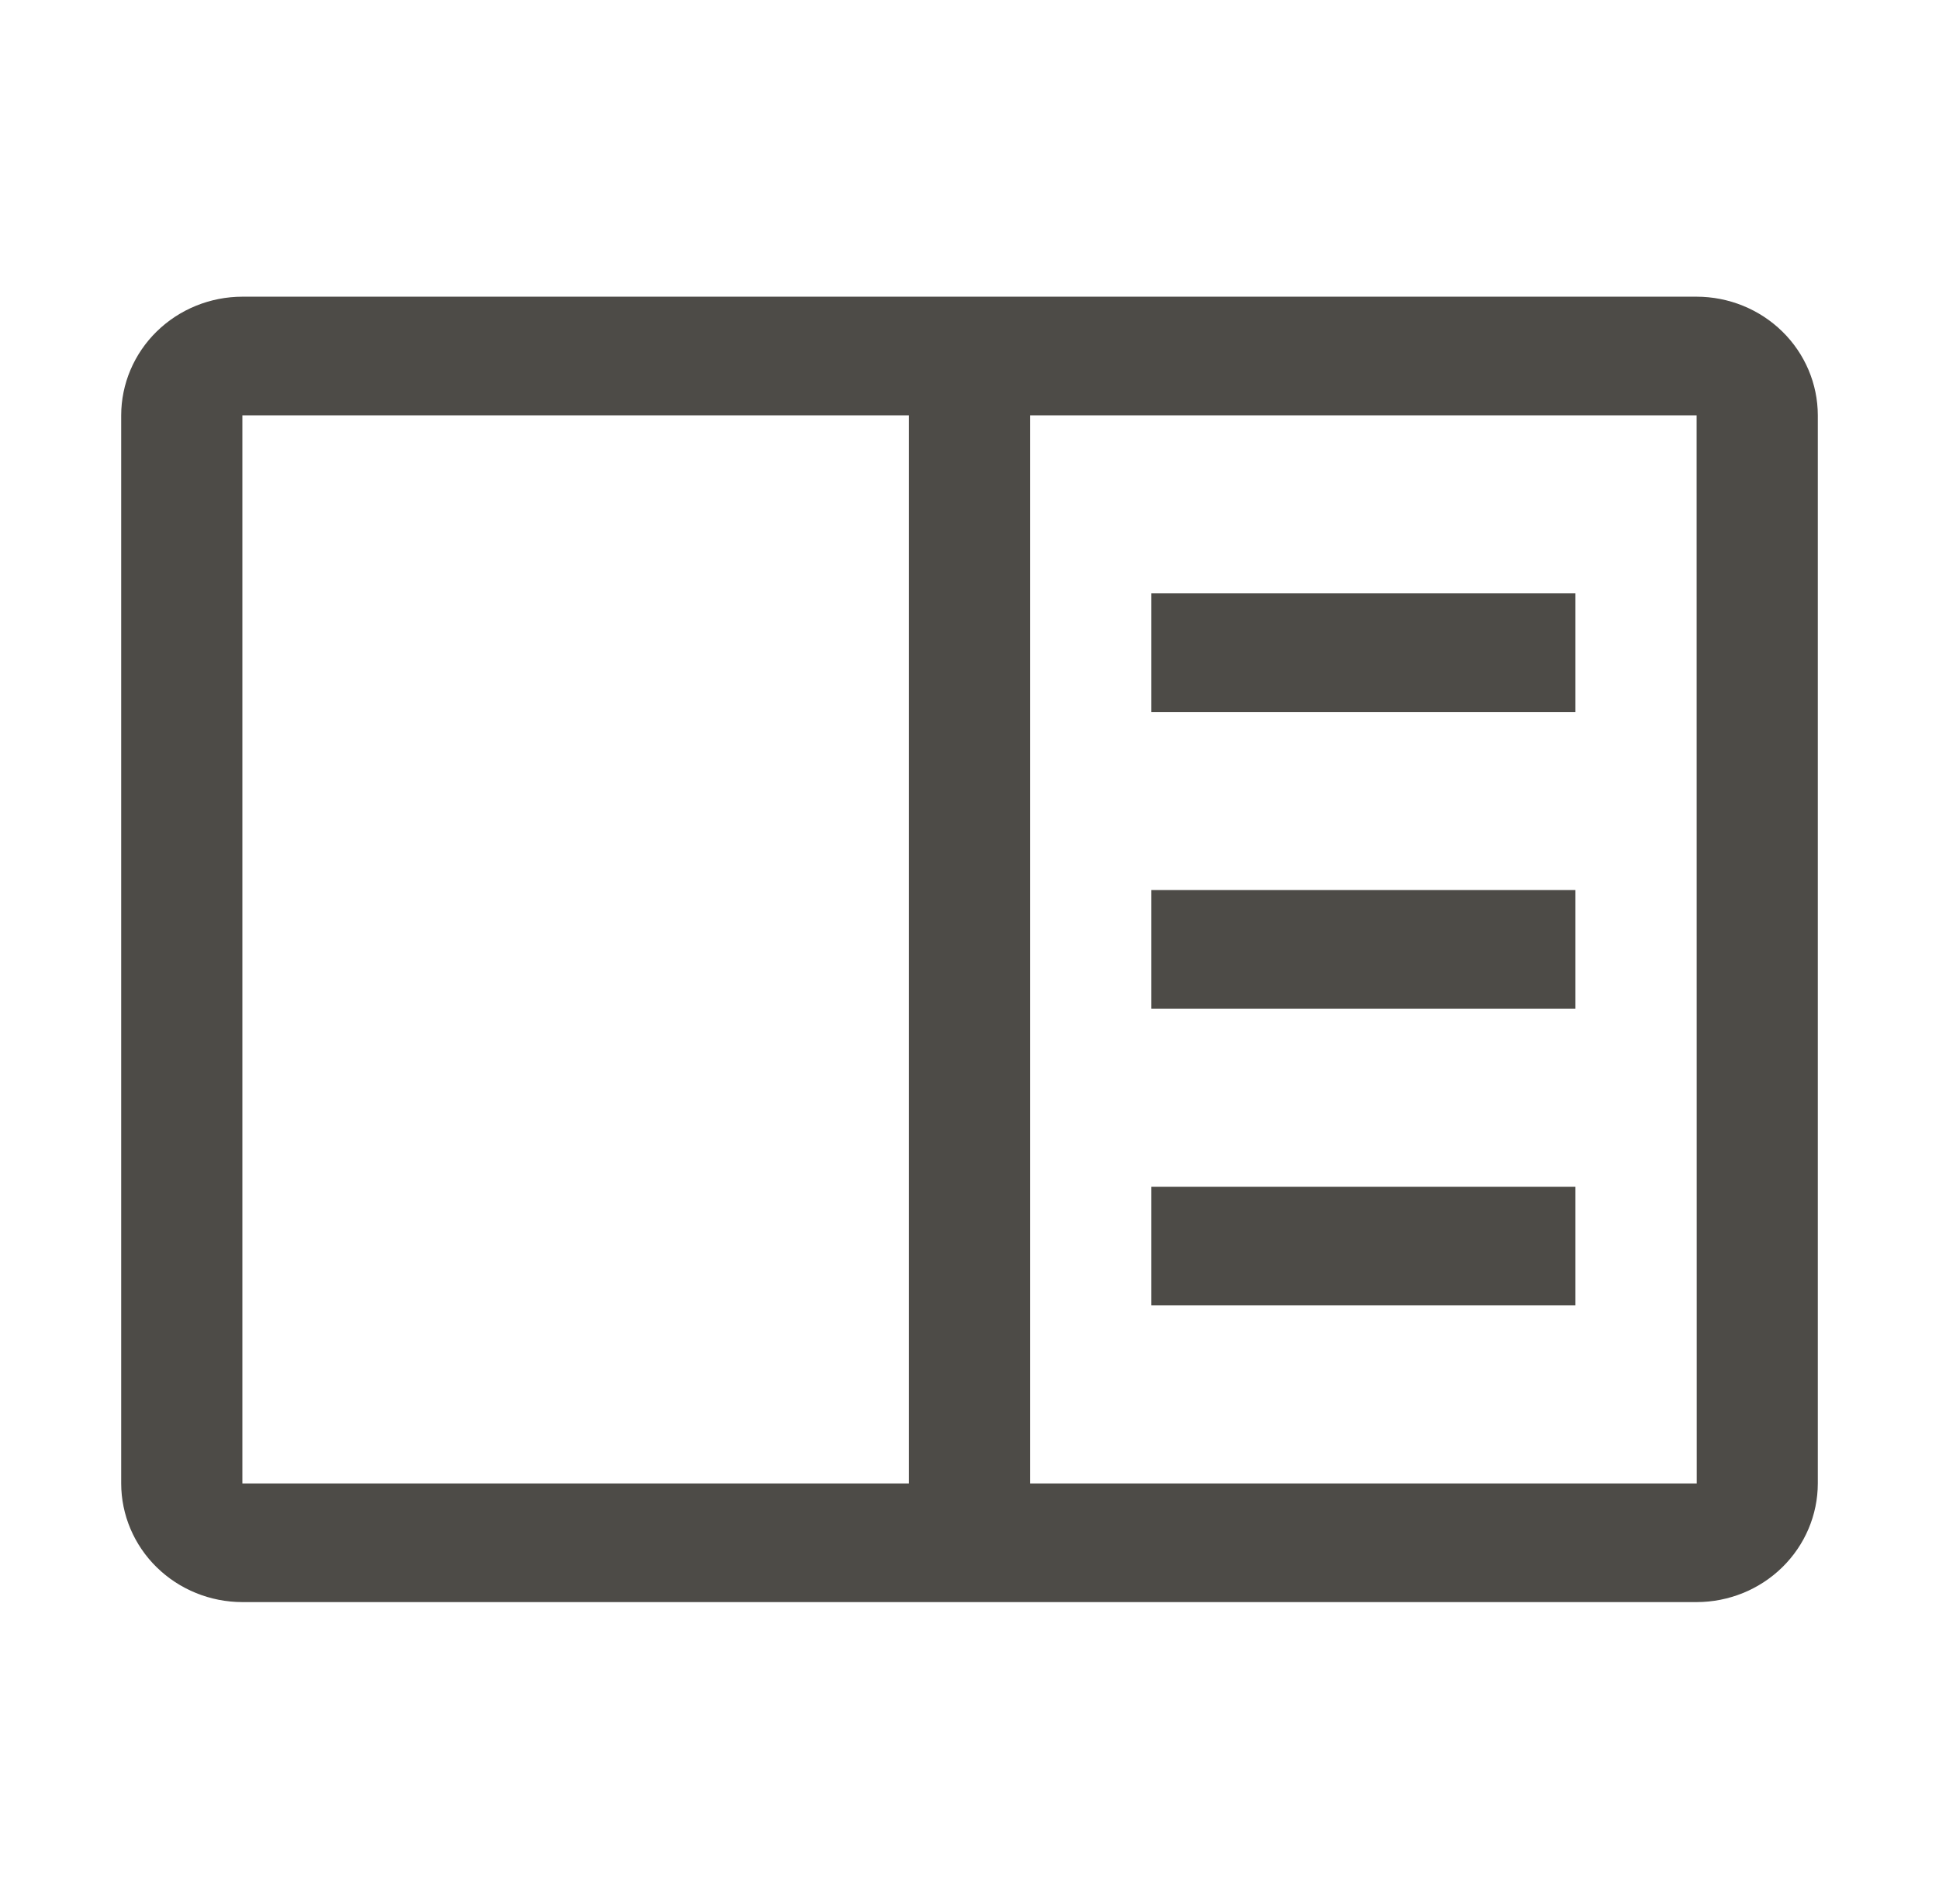 <svg width="110" height="108" viewBox="0 0 110 108" fill="none" xmlns="http://www.w3.org/2000/svg">
<g id="&#240;&#159;&#166;&#134; icon &#34;Notebook&#34;">
<path id="Vector" d="M65.312 33.664H89.375V40.396H65.312V33.664Z" fill="#4D4B47"/>
<path id="Vector_2" d="M65.312 50.496H89.375V57.228H65.312V50.496Z" fill="#4D4B47"/>
<path id="Vector_3" d="M65.312 67.327H89.375V74.06H65.312V67.327Z" fill="#4D4B47"/>
<path id="Vector_4" d="M96.25 16.832H13.75C11.927 16.834 10.18 17.544 8.891 18.806C7.602 20.068 6.877 21.78 6.875 23.565V84.159C6.877 85.944 7.602 87.656 8.891 88.918C10.18 90.18 11.927 90.89 13.75 90.892H96.25C98.073 90.89 99.82 90.18 101.109 88.917C102.397 87.655 103.123 85.944 103.125 84.159V23.565C103.123 21.78 102.398 20.068 101.109 18.806C99.82 17.544 98.073 16.834 96.25 16.832ZM13.75 23.565H51.562V84.159H13.75V23.565ZM58.438 84.159V23.565H96.25L96.257 84.159H58.438Z" fill="#4D4B47"/>
</g>
</svg>
